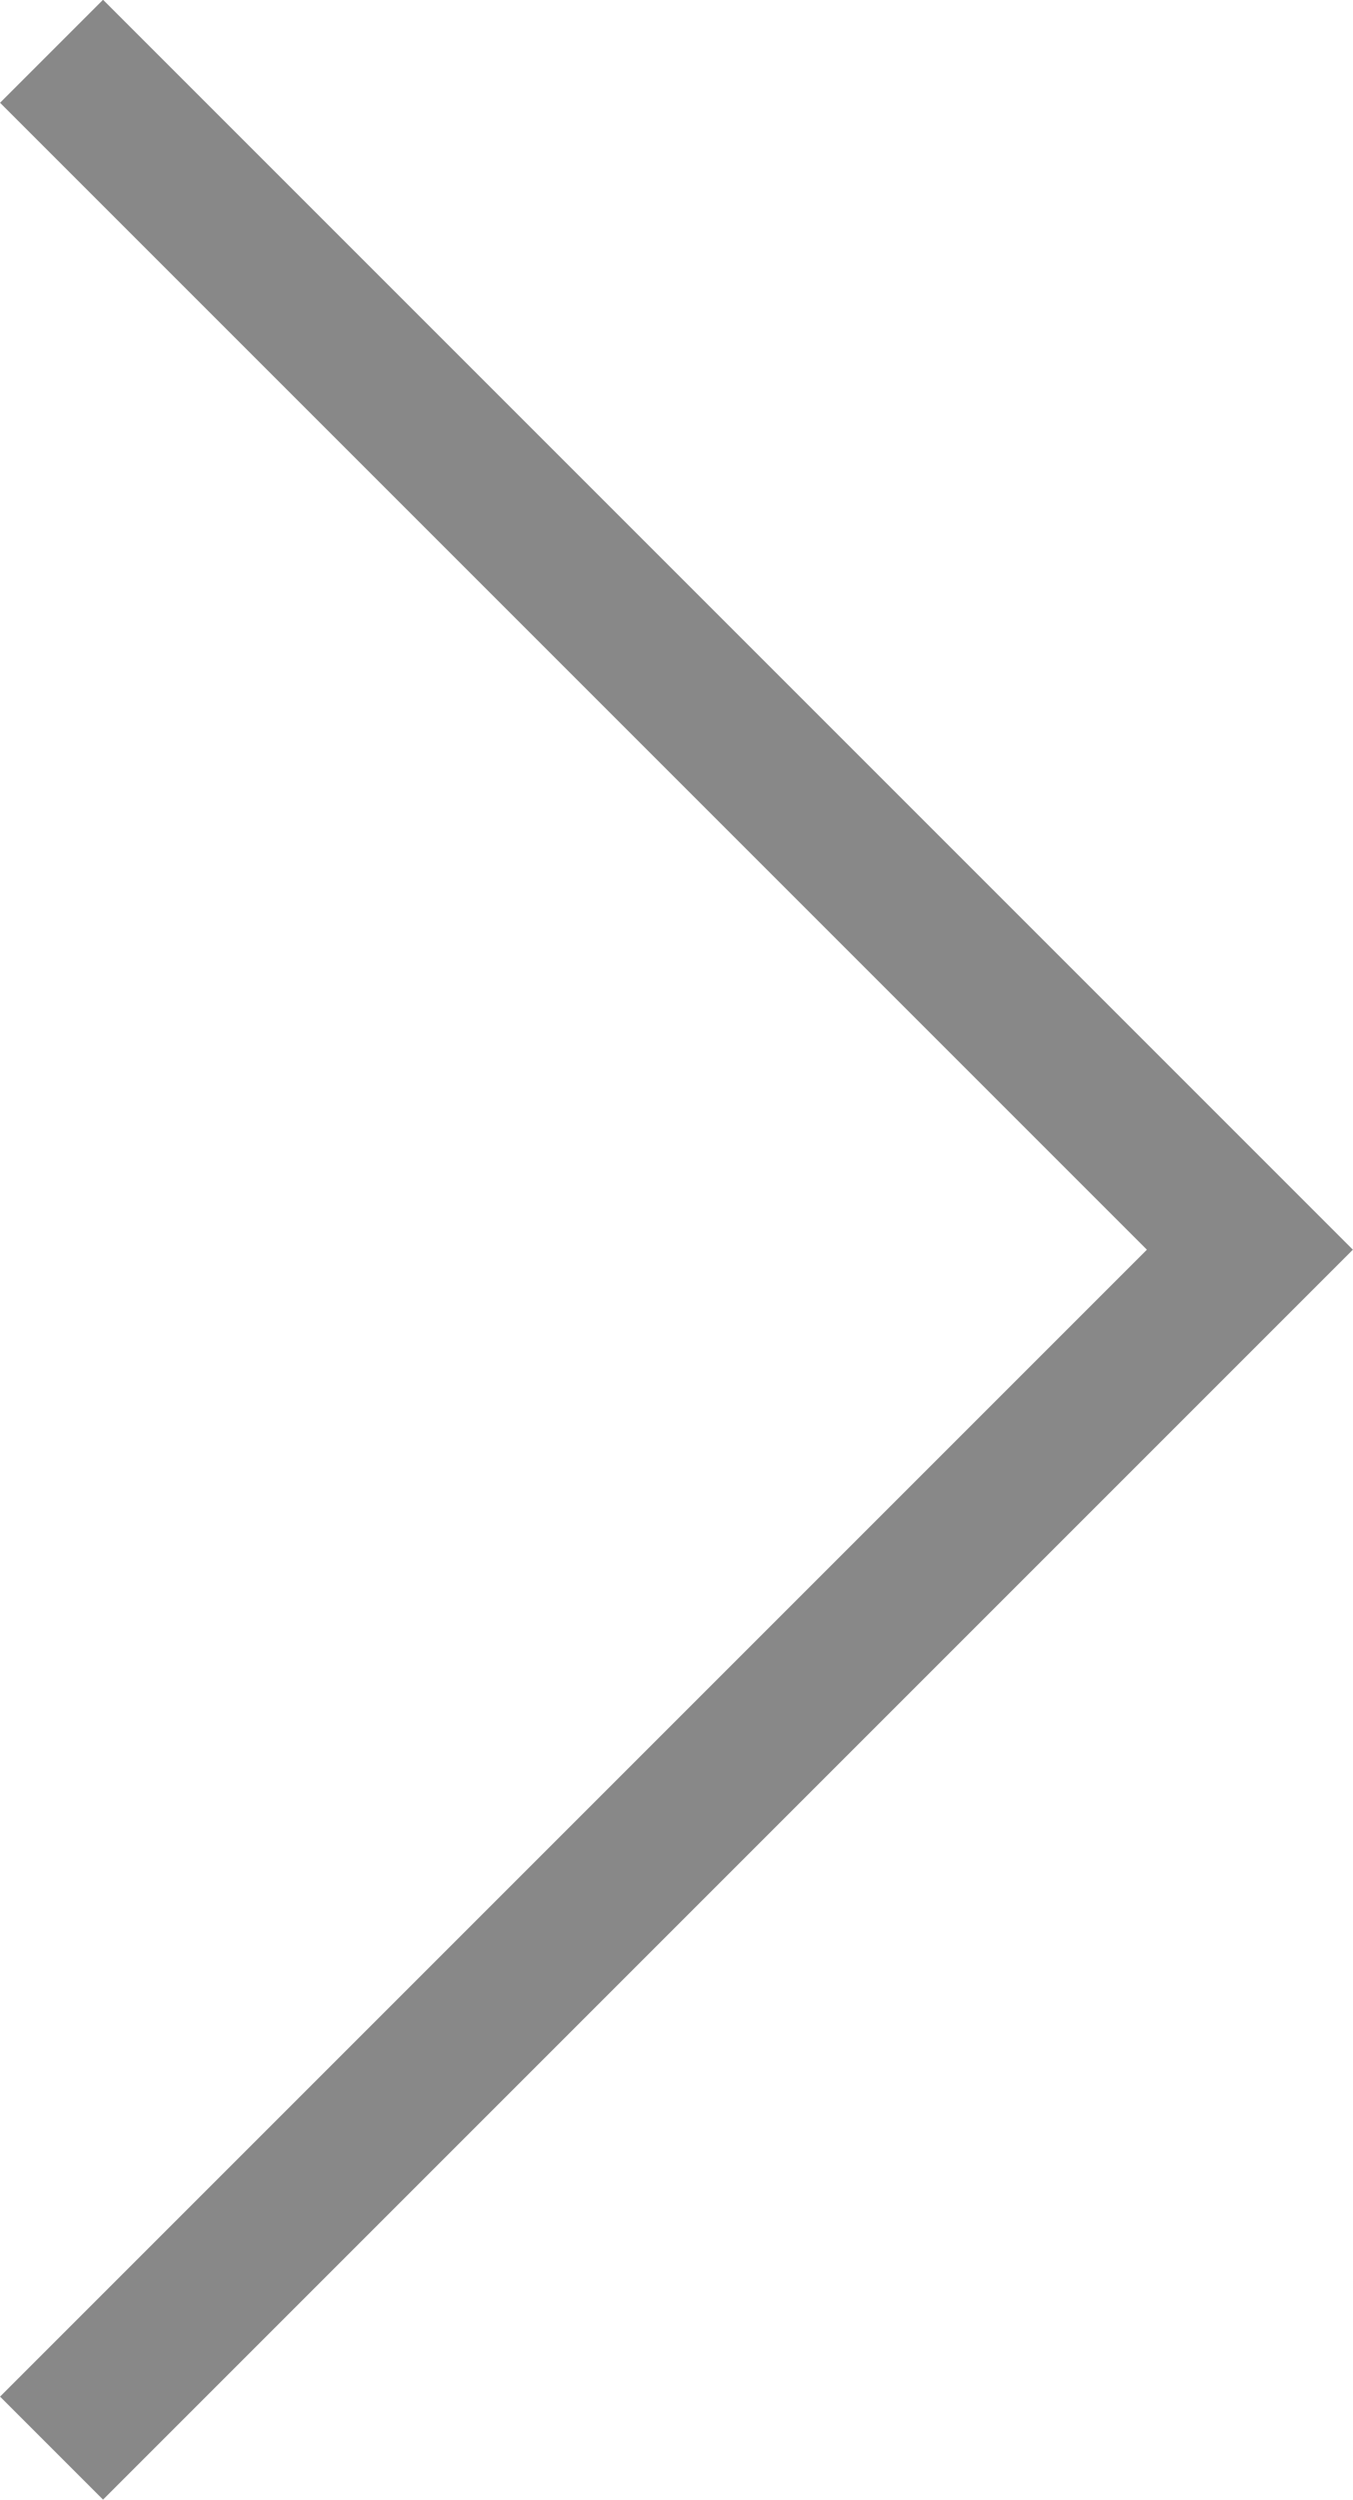 <svg xmlns="http://www.w3.org/2000/svg" width="4.645" height="8.582" viewBox="0 0 4.645 8.582">
  <path id="Path_1221" data-name="Path 1221" d="M964.233,455.571l4.114,4.114-4.114,4.114" transform="translate(-964.056 -455.395)" fill="none" stroke="#888" stroke-width="0.5"/>
</svg>

